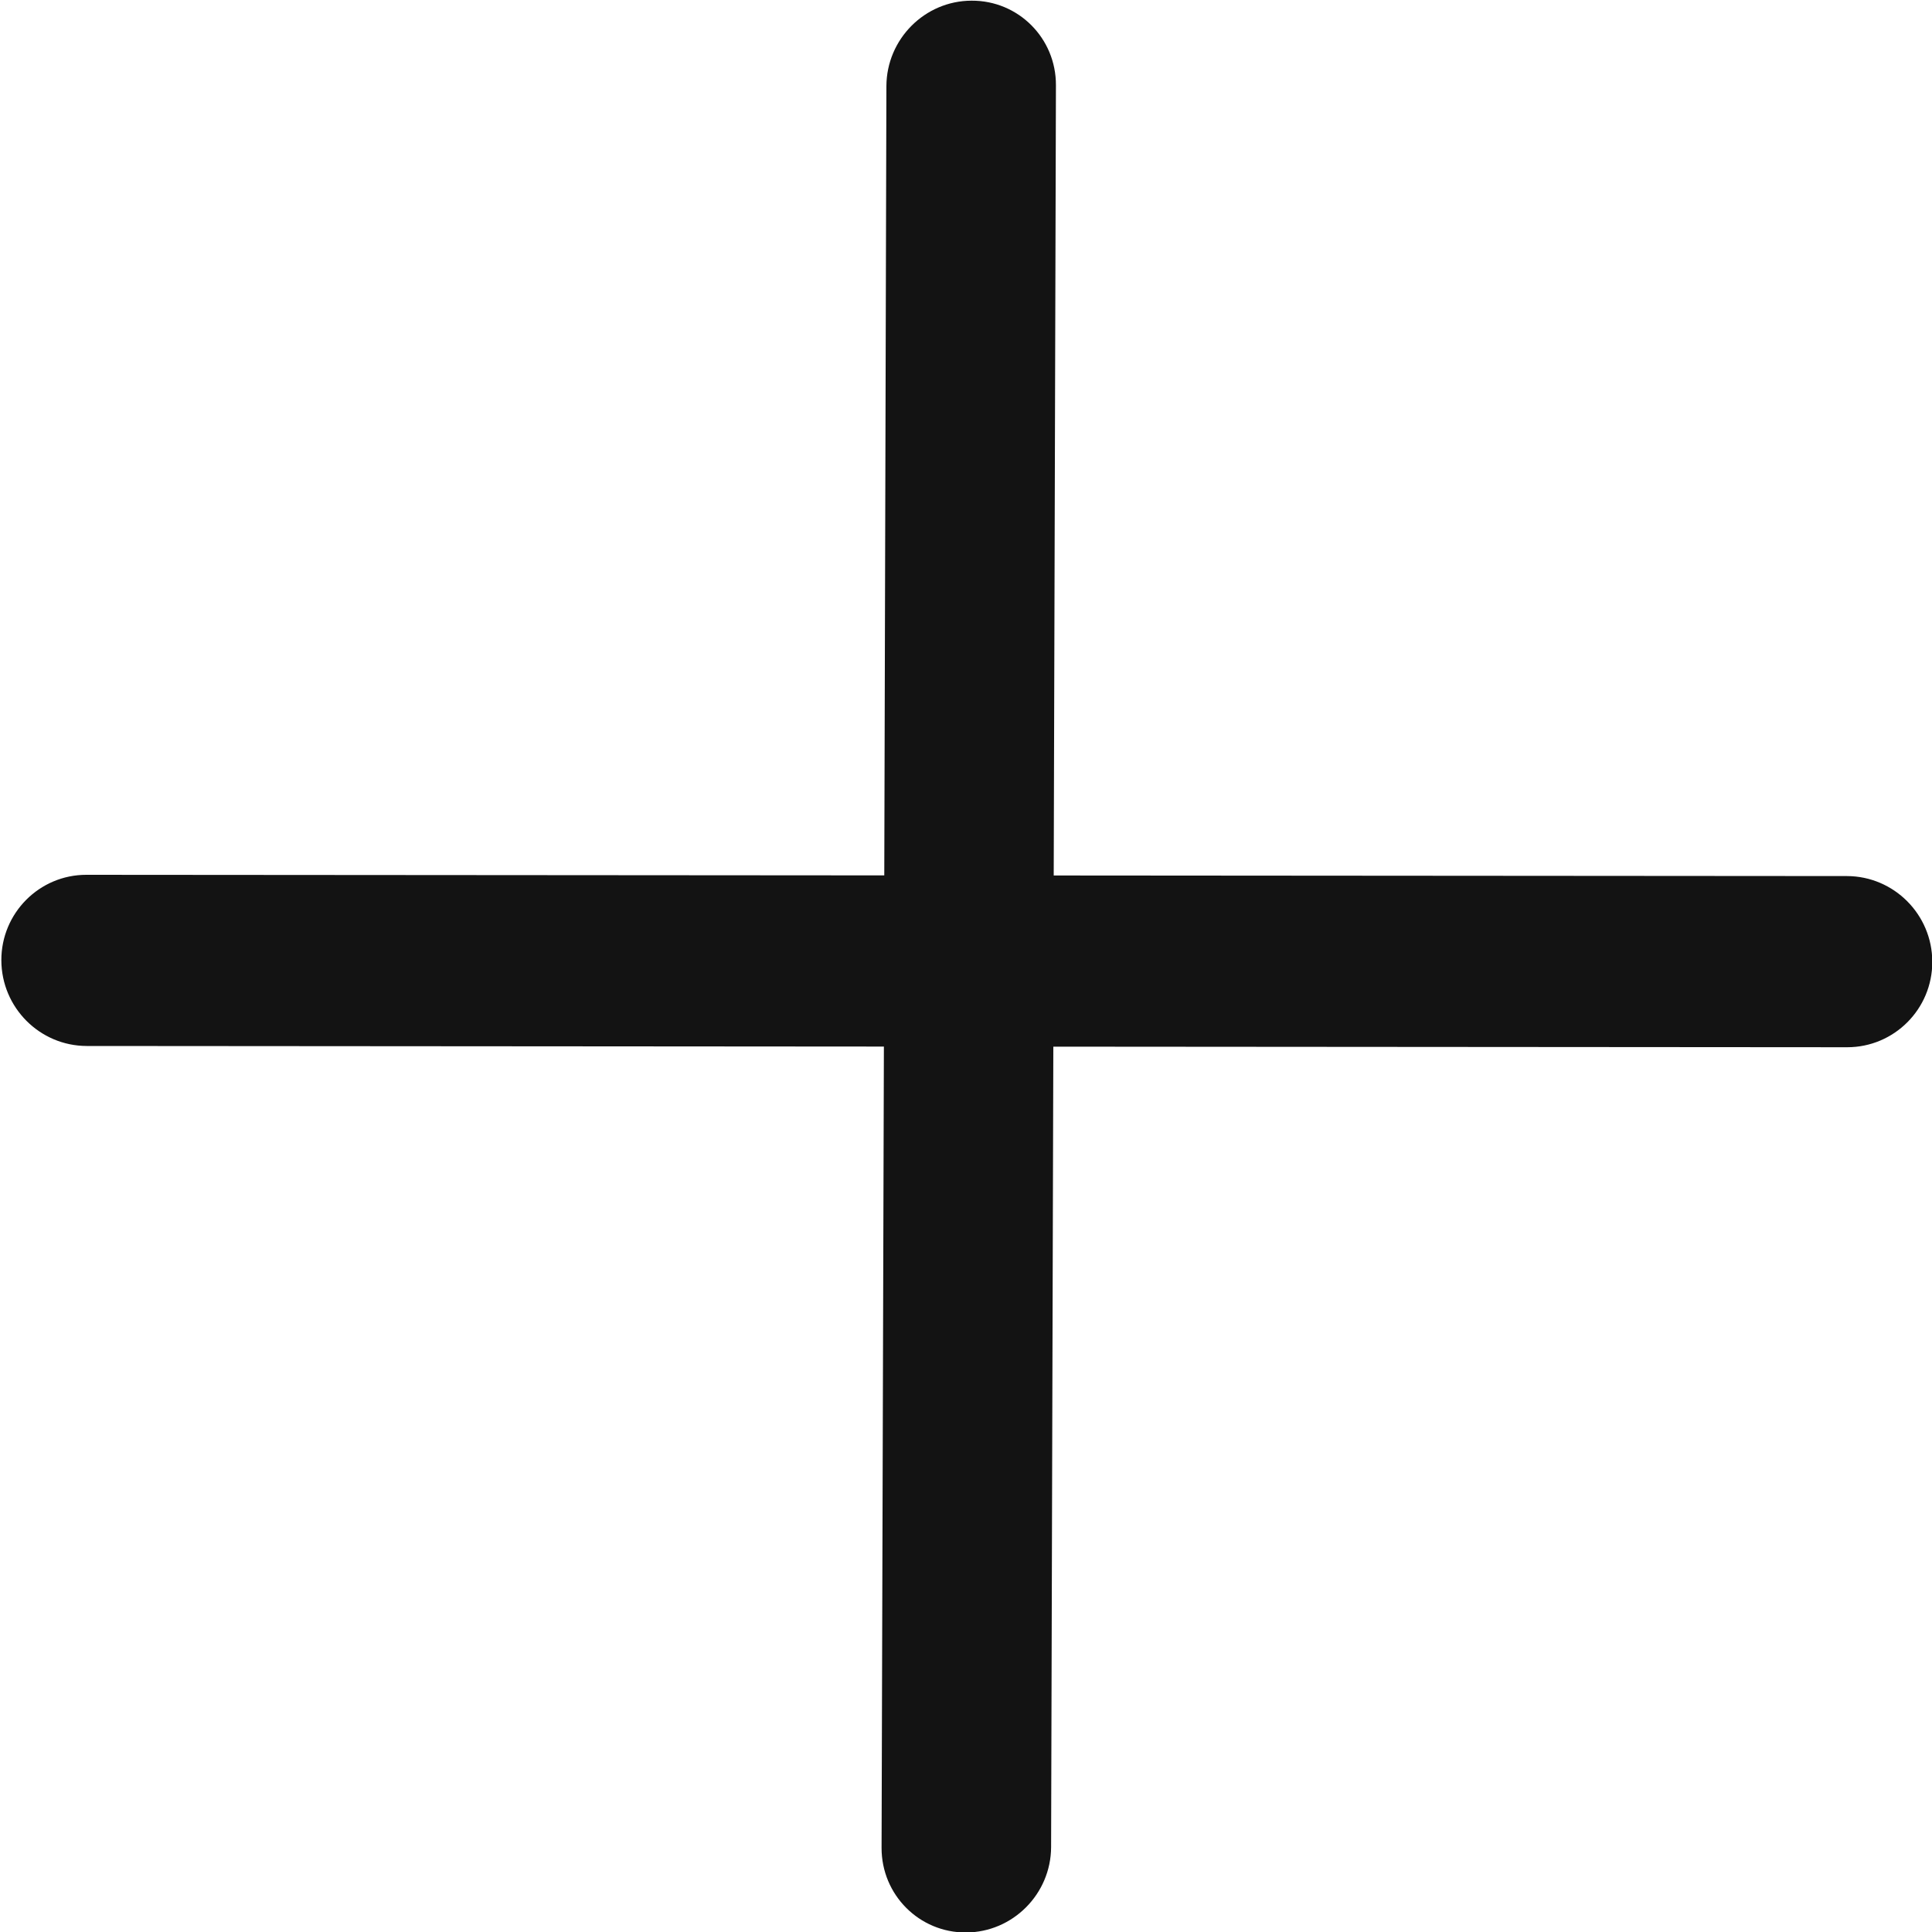 <svg xmlns="http://www.w3.org/2000/svg" xmlns:xlink="http://www.w3.org/1999/xlink" preserveAspectRatio="xMidYMid" width="20" height="20" viewBox="0 0 20 20">
  <defs>
    <style>
      .cls-1 {
        fill: #131313;
        fill-rule: evenodd;
      }
    </style>
  </defs>
  <path d="M10.908,9.063 L10.931,0.883 C10.933,0.396 10.542,0.004 10.057,0.007 C9.573,0.008 9.178,0.405 9.176,0.891 L9.154,9.062 L0.895,9.056 C0.408,9.055 0.013,9.452 0.014,9.940 C0.015,10.430 0.411,10.827 0.898,10.828 L9.150,10.834 L9.126,19.129 C9.125,19.615 9.516,20.007 10.000,20.005 C10.484,20.003 10.879,19.607 10.881,19.121 L10.904,10.835 L19.122,10.841 C19.609,10.841 20.004,10.445 20.003,9.956 C20.002,9.467 19.606,9.070 19.119,9.069 L10.908,9.063 Z" class="cls-1"/>
</svg>
